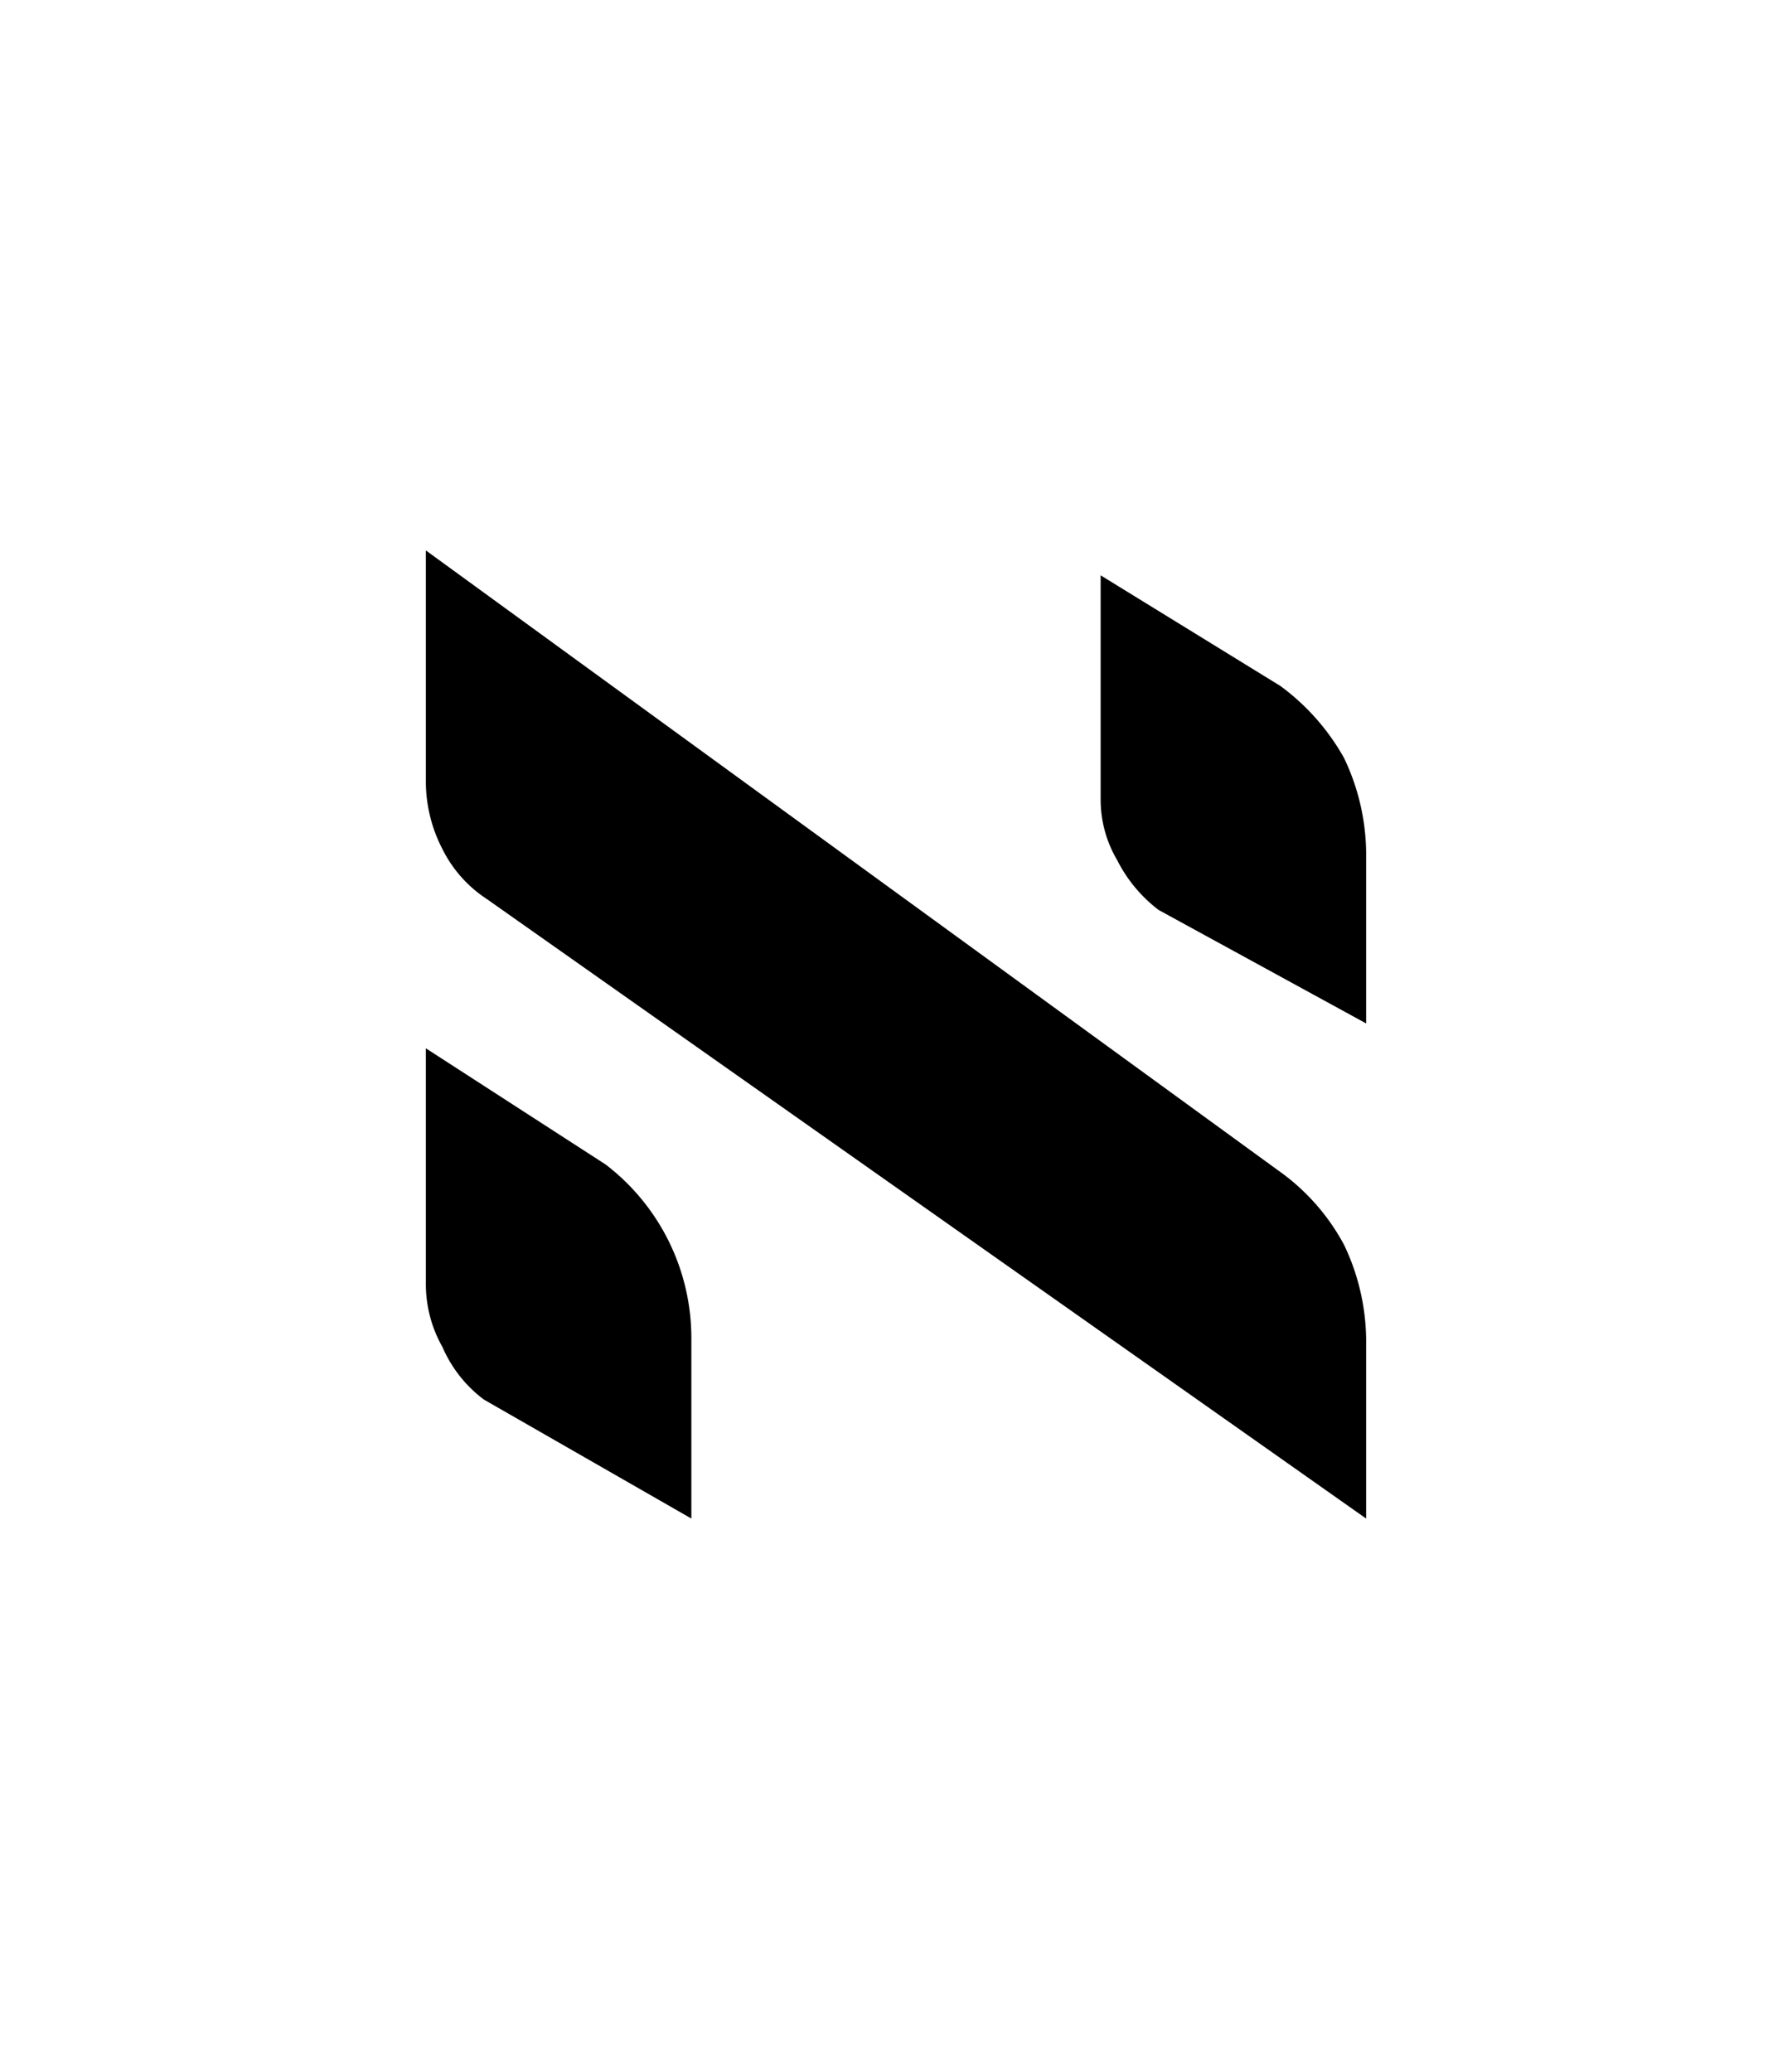 <svg id="Layer_1" data-name="Layer 1" xmlns="http://www.w3.org/2000/svg" viewBox="0 0 64.8 74.9">
  <g>
    <path d="M15.4,19.9v8.4a5.3,5.3,0,0,0,.6,2.4,4.6,4.6,0,0,0,1.6,1.8L49.4,54.9V48.4a8.1,8.1,0,0,0-.8-3.4,7.8,7.8,0,0,0-2.4-2.7Z"/>
    <path d="M39.8,20.8v8.1a4.3,4.3,0,0,0,.6,2.2,5.2,5.2,0,0,0,1.5,1.8L49.4,37V30.8a8.1,8.1,0,0,0-.8-3.4,8.2,8.2,0,0,0-2.3-2.6Z"/>
    <path d="M15.4,37.9v8.5a4.6,4.6,0,0,0,.6,2.3,4.7,4.7,0,0,0,1.5,1.9L25,54.9V48.4a7.9,7.9,0,0,0-3.1-6.3Z"/>
  </g>
</svg>
